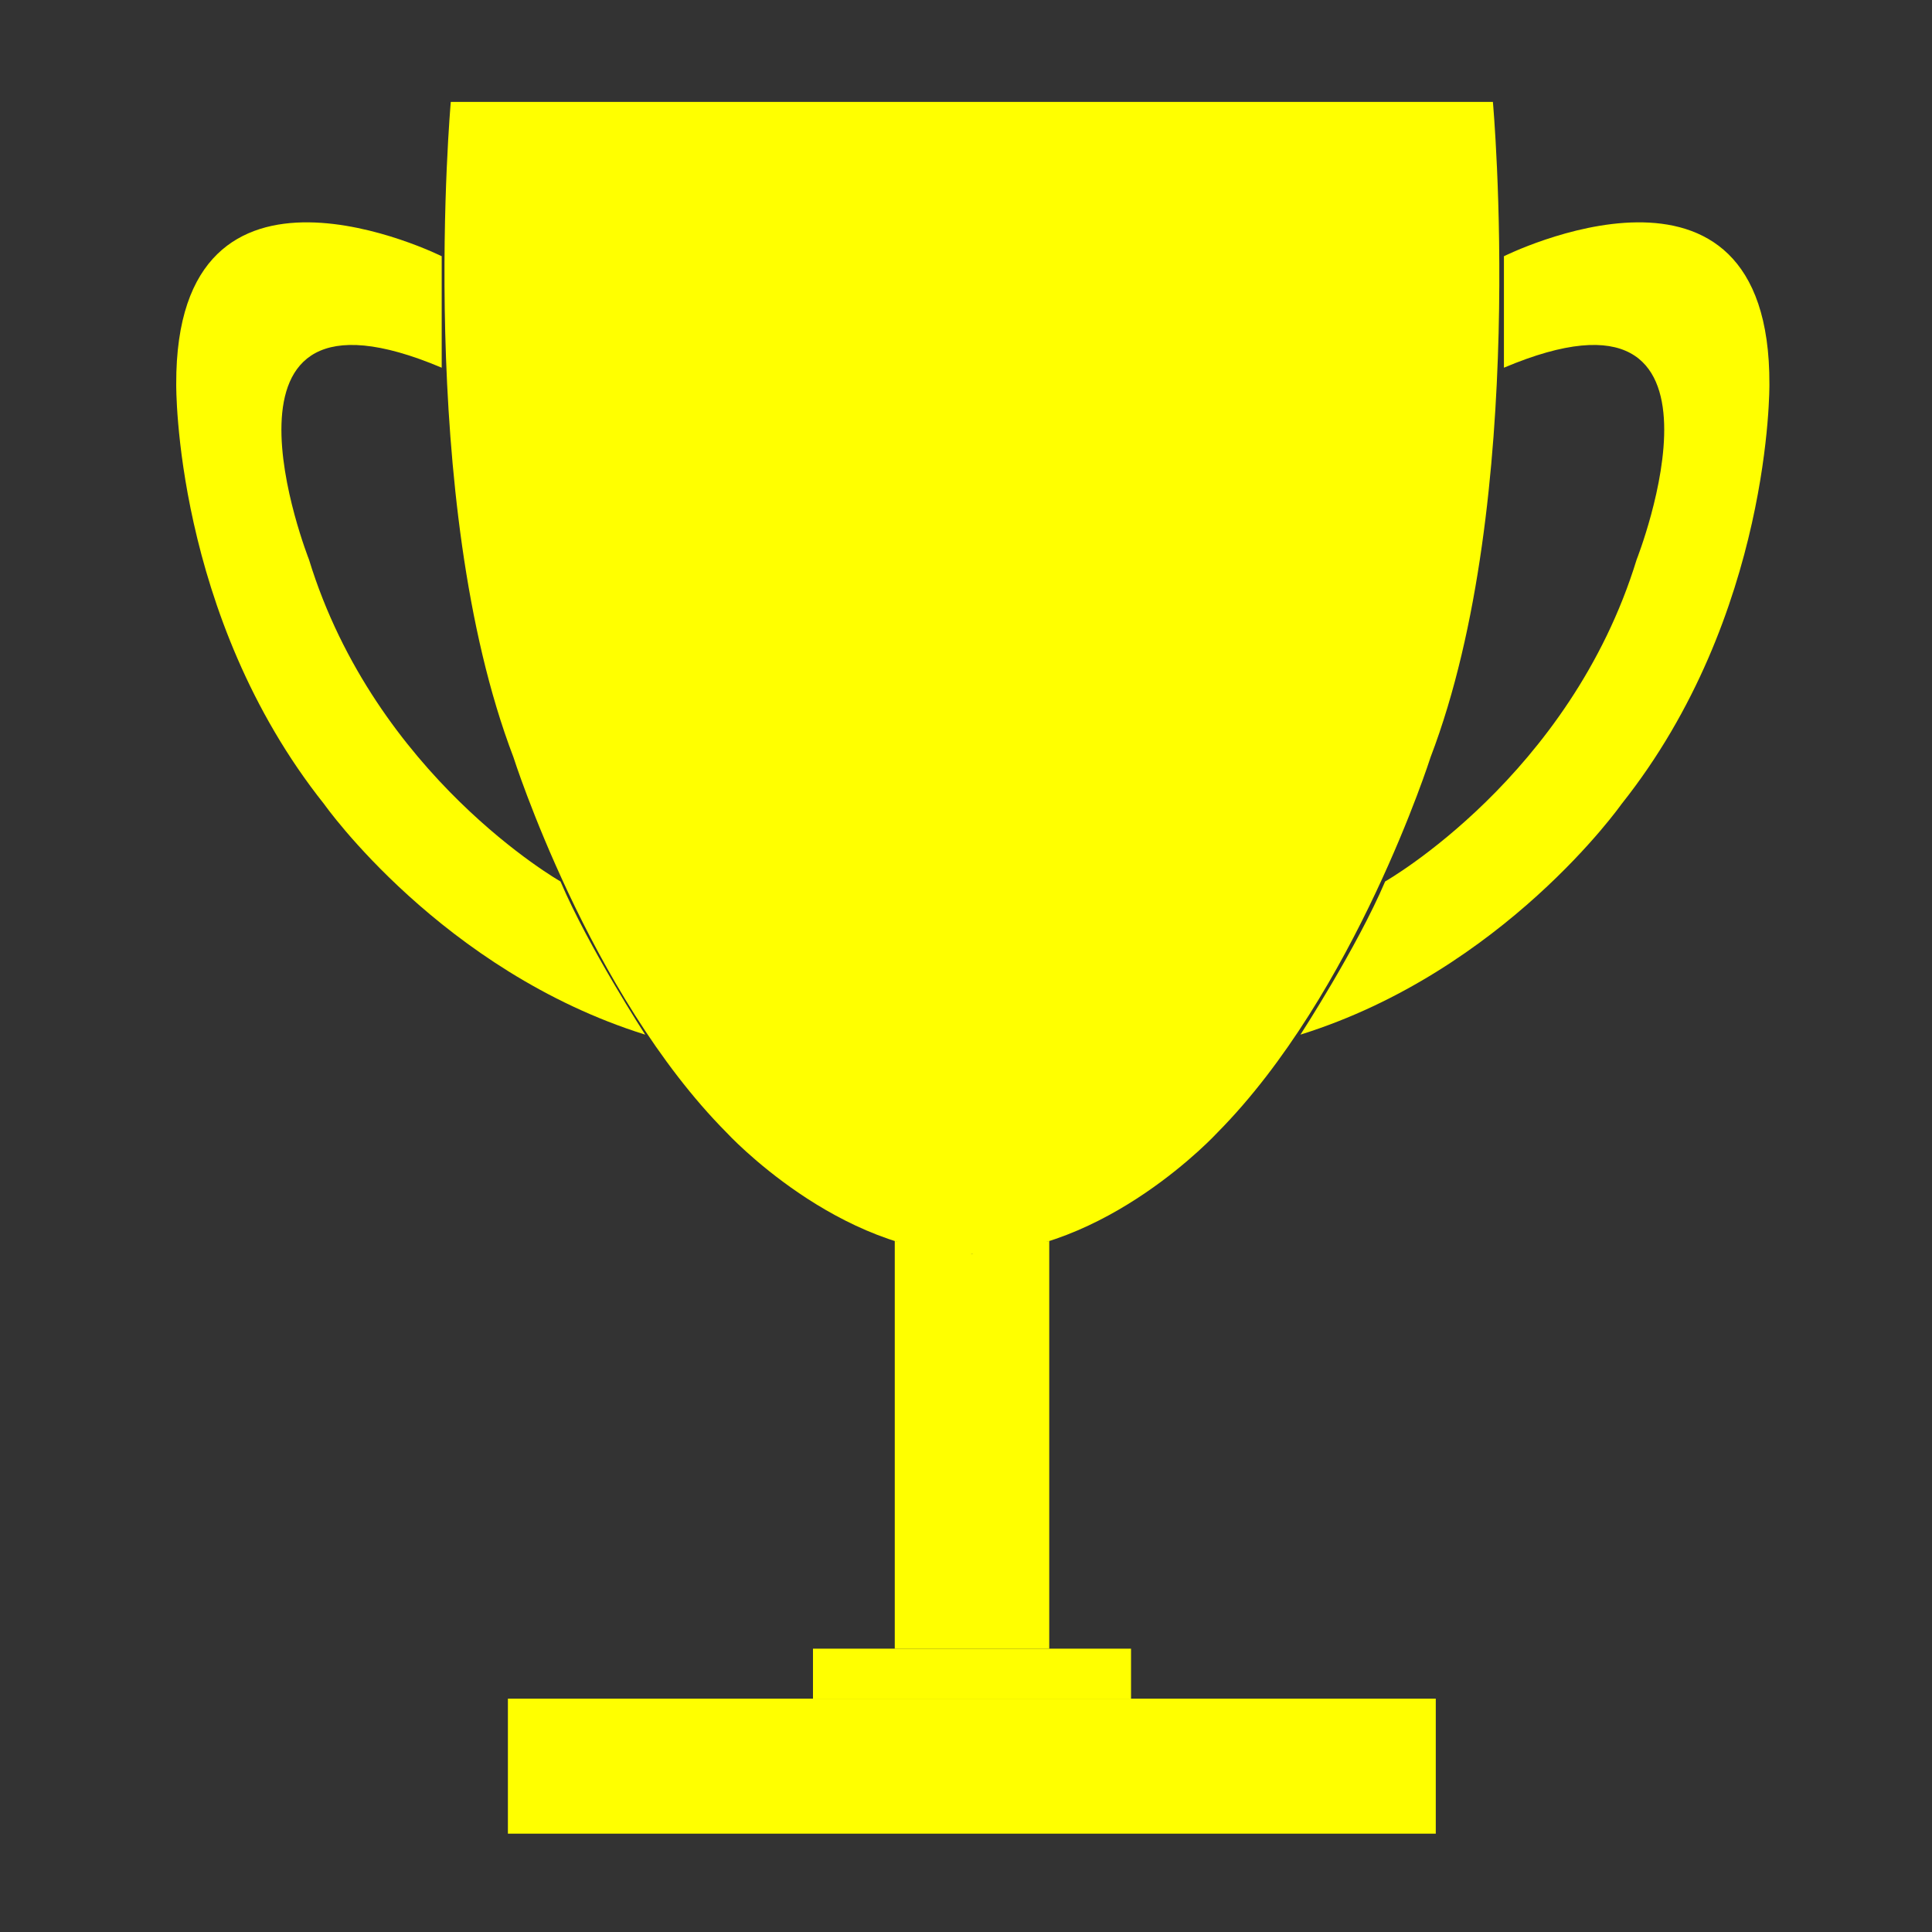 <?xml version="1.0" encoding="UTF-8" standalone="no"?>
<svg
   xmlns:dc="http://purl.org/dc/elements/1.1/"
   xmlns:cc="http://creativecommons.org/ns#"
   xmlns:rdf="http://www.w3.org/1999/02/22-rdf-syntax-ns#"
   xmlns:svg="http://www.w3.org/2000/svg"
   xmlns="http://www.w3.org/2000/svg"
   xmlns:sodipodi="http://sodipodi.sourceforge.net/DTD/sodipodi-0.dtd"
   xmlns:inkscape="http://www.inkscape.org/namespaces/inkscape"
   version="1.1"
   id="Capa_1"
   x="0px"
   y="0px"
   viewBox="0 0 595.3 595.3"
   enable-background="new 0 0 595.3 595.3"
   xml:space="preserve"
   sodipodi:docname="winner-marcada.svg"
   inkscape:version="1.0 (4035a4fb49, 2020-05-01)"><rect x="0" y="0" width="595.3" height="595.3" fill="#333333" stroke="none"/><defs
   id="defs2160" /><sodipodi:namedview
   inkscape:document-rotation="0"
   pagecolor="#ffffff"
   bordercolor="#666666"
   borderopacity="1"
   objecttolerance="10"
   gridtolerance="10"
   guidetolerance="10"
   inkscape:pageopacity="0"
   inkscape:pageshadow="2"
   inkscape:window-width="1920"
   inkscape:window-height="1001"
   id="namedview2158"
   showgrid="false"
   inkscape:zoom="1.394255"
   inkscape:cx="297.64999"
   inkscape:cy="297.64999"
   inkscape:window-x="-9"
   inkscape:window-y="-9"
   inkscape:window-maximized="1"
   inkscape:current-layer="Capa_1" />
<g
   id="g2155"
   style="fill:#ffff00;fill-opacity:1">
	<polygon
   points="275.7,508 275.7,382.4 299.5,386.3 323.3,382.4 323.3,508  "
   id="polygon2143"
   style="fill:#ffff00;fill-opacity:1" />
	<path
   d="M136.2,79c0,0-82.2-41.1-81.9,39.4c0,0-0.8,71.1,45.6,129.4c0,0,36.2,51.4,98.9,71c0,0-17.4-26.8-26.1-47.2   c0,0-57-32.4-77.5-99.2c0,0-36.2-91.7,40.9-59.1V79H136.2z"
   id="path2145"
   style="fill:#ffff00;fill-opacity:1" />
	<path
   d="M299.5,386.3c41.3,0,75.6-37.3,75.6-37.3c42.5-42.9,65.7-115.7,65.7-115.7C471.1,154,460,31.4,460,31.4H299.5H138.9   c0,0-11,122.6,19.3,201.9c0,0,23.2,72.9,65.7,115.7C223.9,349,258.2,386.3,299.5,386.3z"
   id="path2147"
   style="fill:#ffff00;fill-opacity:1" />
	<path
   d="M463.3,79c0,0,82.2-41.1,81.9,39.4c0,0,0.8,71.1-45.6,129.4c0,0-36.2,51.4-98.9,71c0,0,17.4-26.8,26.1-47.2   c0,0,57-32.4,77.5-99.2c0,0,36.2-91.7-40.9-59.1V79H463.3z"
   id="path2149"
   style="fill:#ffff00;fill-opacity:1" />
	<rect
   x="156.5"
   y="523.4"
   width="285.9"
   height="41.6"
   id="rect2151"
   style="fill:#ffff00;fill-opacity:1" />
	<rect
   x="250.5"
   y="508"
   width="98"
   height="15.4"
   id="rect2153"
   style="fill:#ffff00;fill-opacity:1" />
</g>
</svg>
